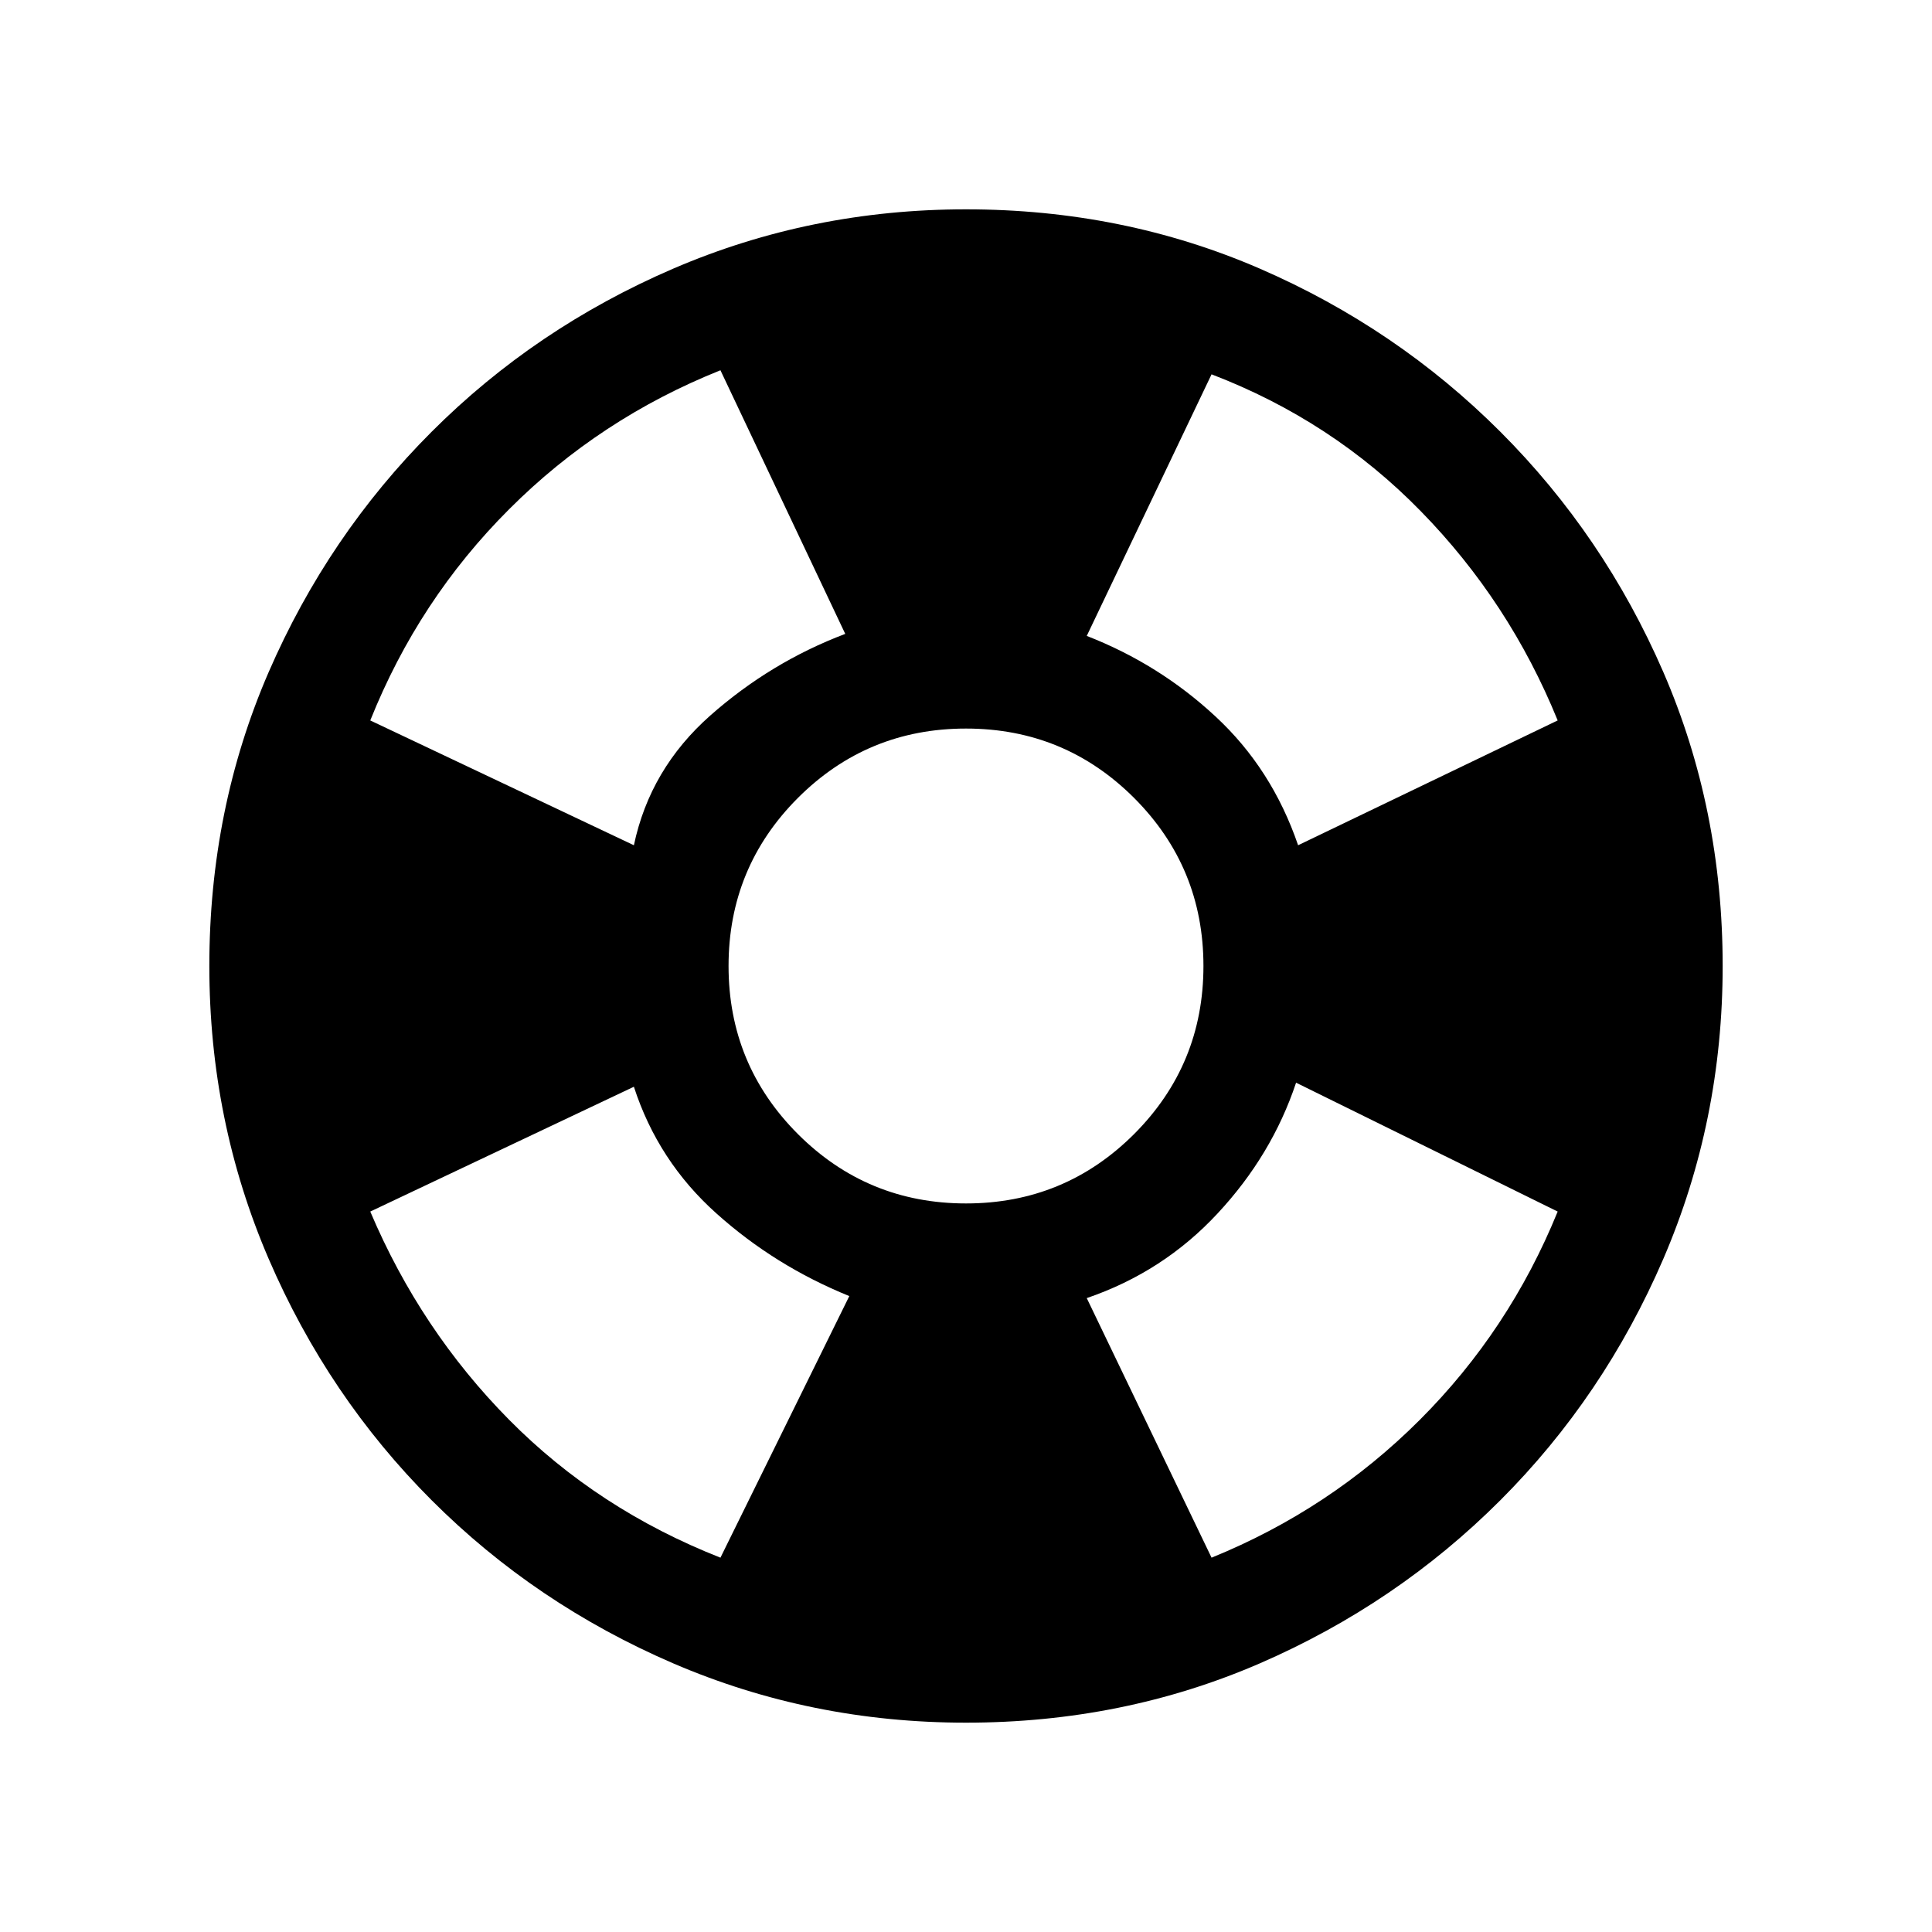 <svg xmlns="http://www.w3.org/2000/svg" height="20" width="20"><path d="M10 17.833q-1.604 0-3.031-.614-1.427-.615-2.5-1.688t-1.688-2.5Q2.167 11.604 2.167 10q0-1.625.614-3.042.615-1.416 1.688-2.489t2.5-1.688Q8.396 2.167 10 2.167q1.625 0 3.042.614 1.416.615 2.489 1.688t1.688 2.489q.614 1.417.614 3.042 0 1.604-.614 3.031-.615 1.427-1.688 2.5t-2.489 1.688q-1.417.614-3.042.614Zm-2.542-1.708 1.334-2.708q-.771-.313-1.375-.855-.605-.541-.855-1.312l-2.729 1.292q.521 1.229 1.438 2.156.917.927 2.187 1.427ZM6.562 8.75q.167-.792.792-1.344t1.396-.844L7.458 3.833q-1.25.5-2.187 1.438-.938.937-1.438 2.187ZM10 12.458q1.021 0 1.74-.718.718-.719.718-1.74t-.718-1.74q-.719-.718-1.74-.718t-1.74.718q-.718.719-.718 1.74t.718 1.74q.719.718 1.74.718Zm2.542 3.667q1.229-.5 2.156-1.427t1.427-2.156l-2.708-1.334q-.25.75-.813 1.354-.562.605-1.354.876Zm.896-7.375 2.687-1.292q-.5-1.229-1.417-2.166-.916-.938-2.166-1.417L11.25 6.583q.75.292 1.333.834.584.541.855 1.333Z"/></svg>
